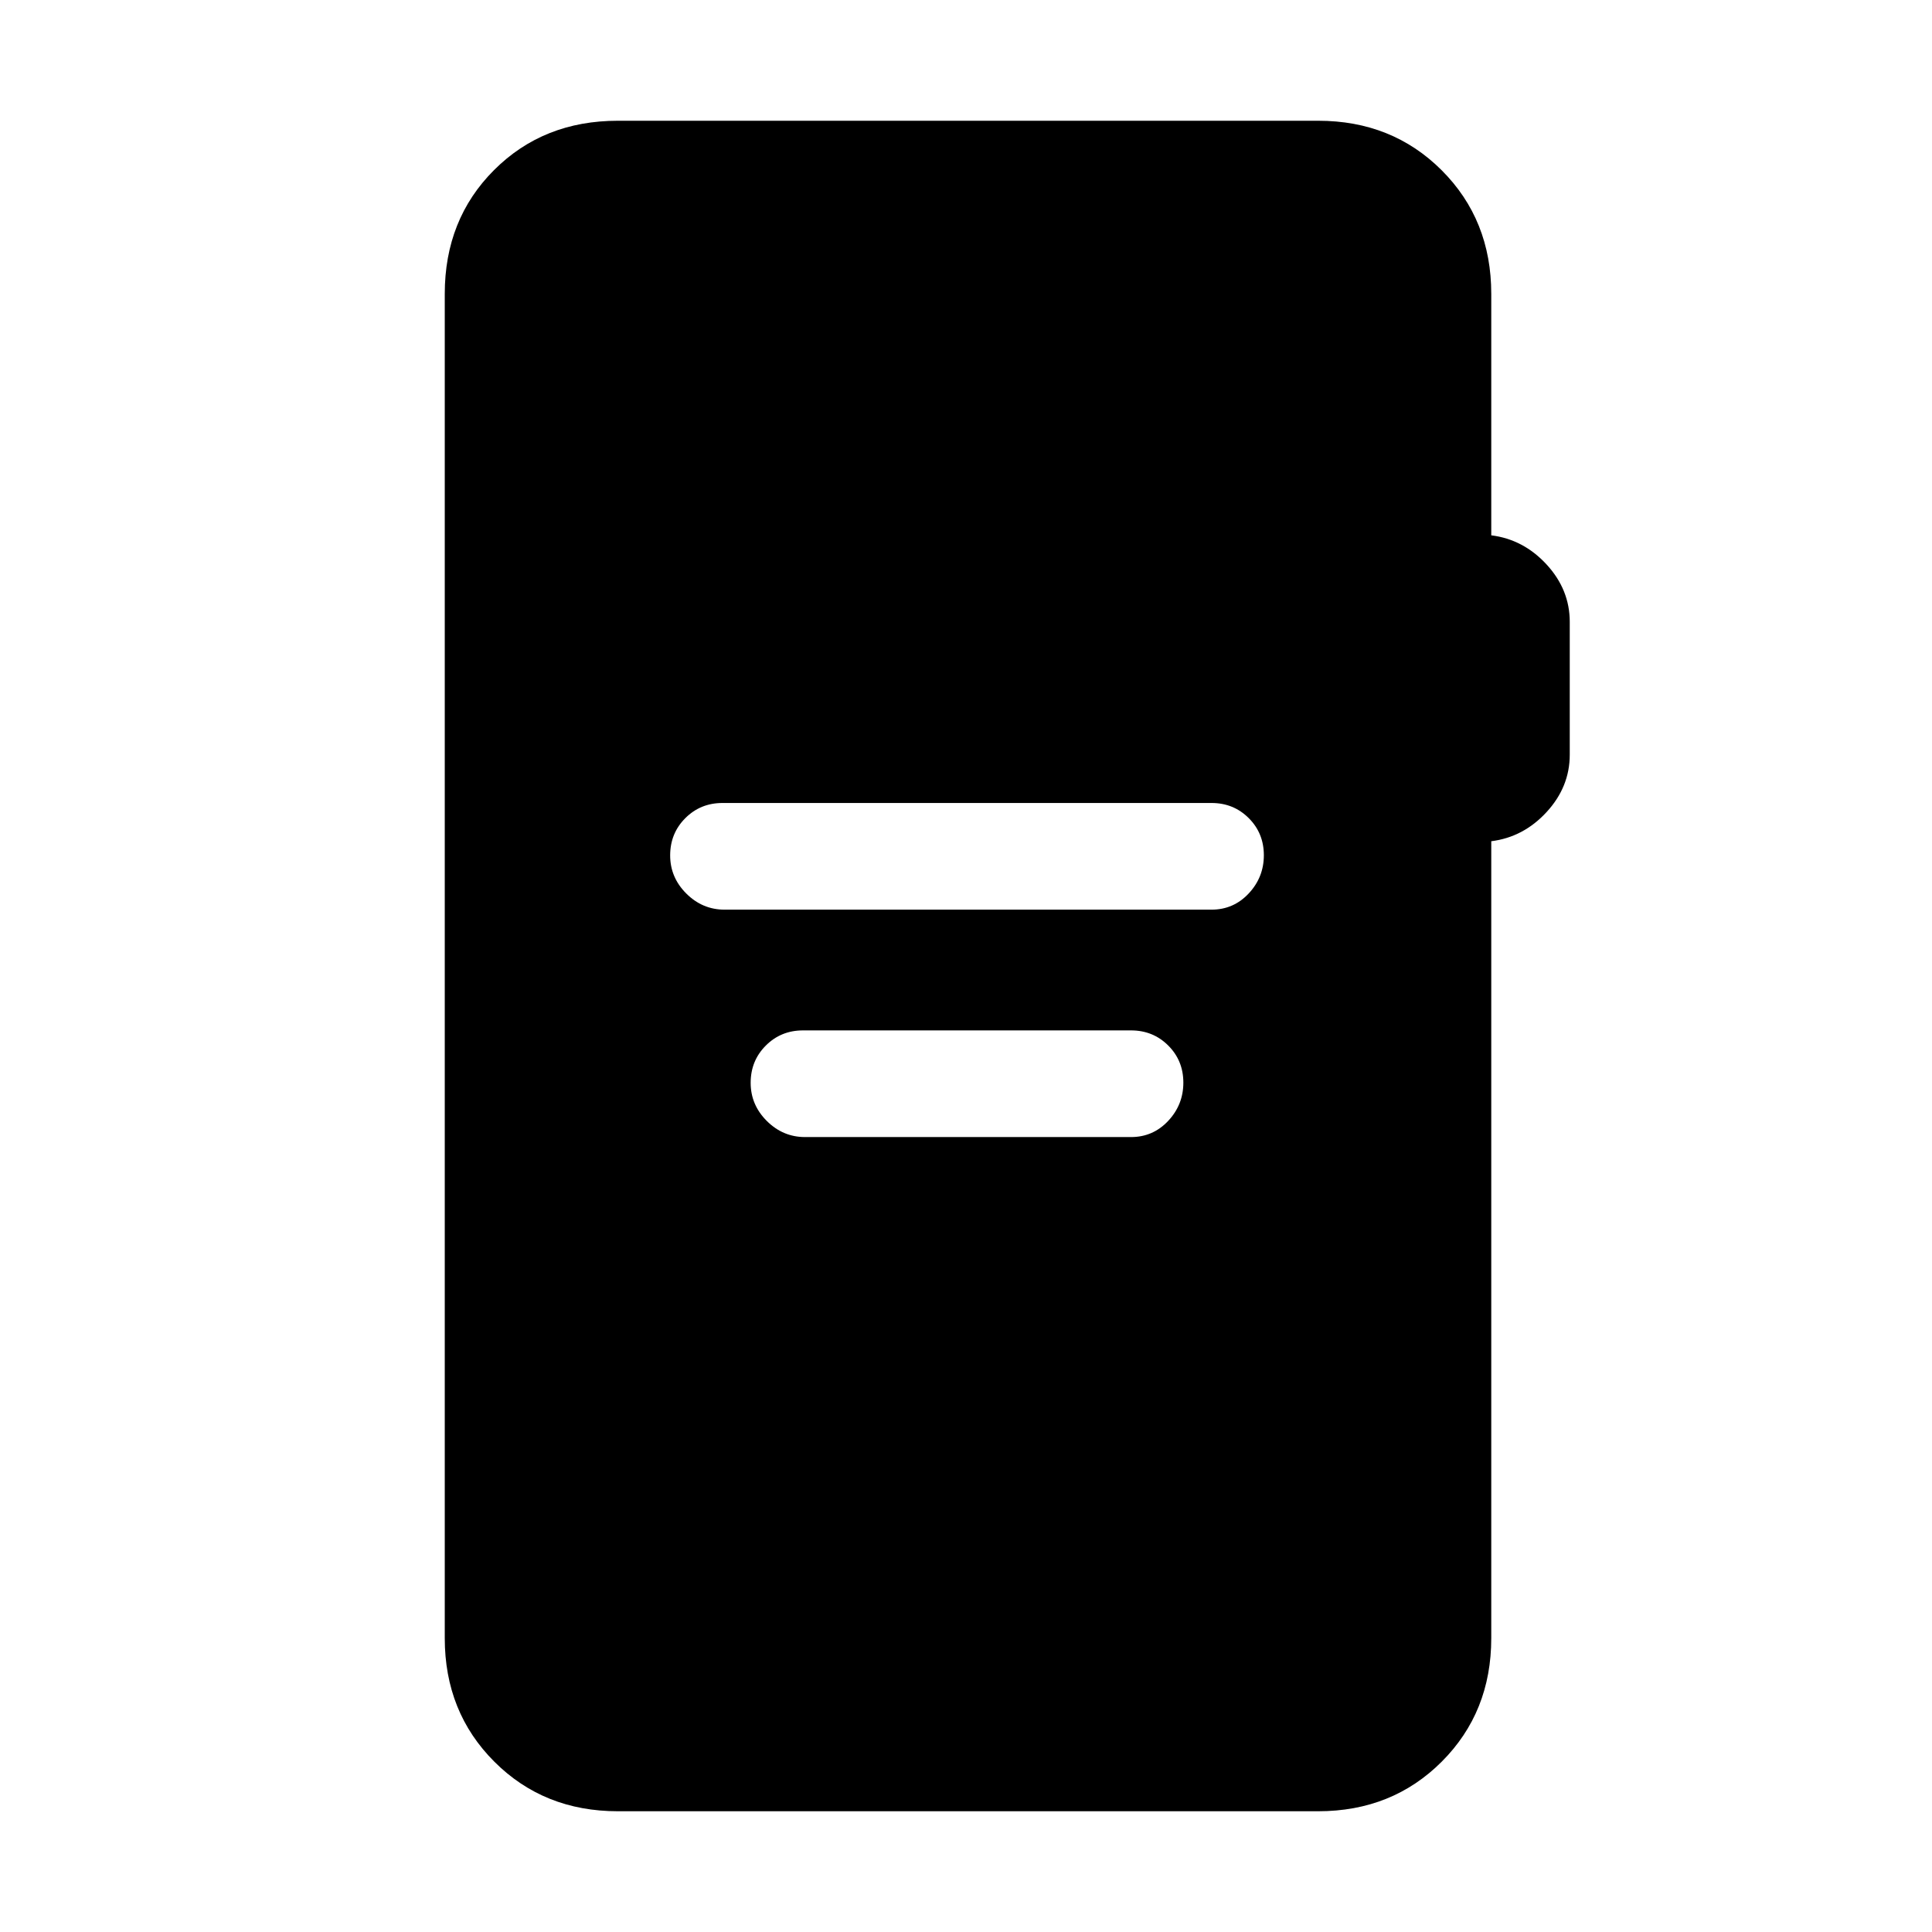 <svg xmlns="http://www.w3.org/2000/svg" height="24" viewBox="0 -960 960 960" width="24"><path d="M360-508h242q10.95 0 18.47-8.04 7.53-8.03 7.53-19 0-10.96-7.53-18.46-7.52-7.5-18.47-7.5H359q-10.95 0-18.48 7.54-7.52 7.53-7.52 18.5 0 10.96 8.02 18.96 8.03 8 18.98 8Zm40 113h162q10.95 0 18.47-8.04 7.53-8.03 7.53-19 0-10.96-7.53-18.46-7.52-7.5-18.47-7.5H399q-10.95 0-18.48 7.54-7.52 7.53-7.52 18.5 0 10.96 8.02 18.96 8.03 8 18.98 8ZM307-60q-36.75 0-61.37-24.63Q221-109.25 221-146v-668q0-37 24.5-61.5T307-900h348q36.75 0 61.38 24.62Q741-850.75 741-814v120q16 2 27.5 14.5T780-651v66q0 16-11.5 28.5T741-542v396q0 36.75-24.62 61.37Q691.75-60 655-60H307Z"/></svg>